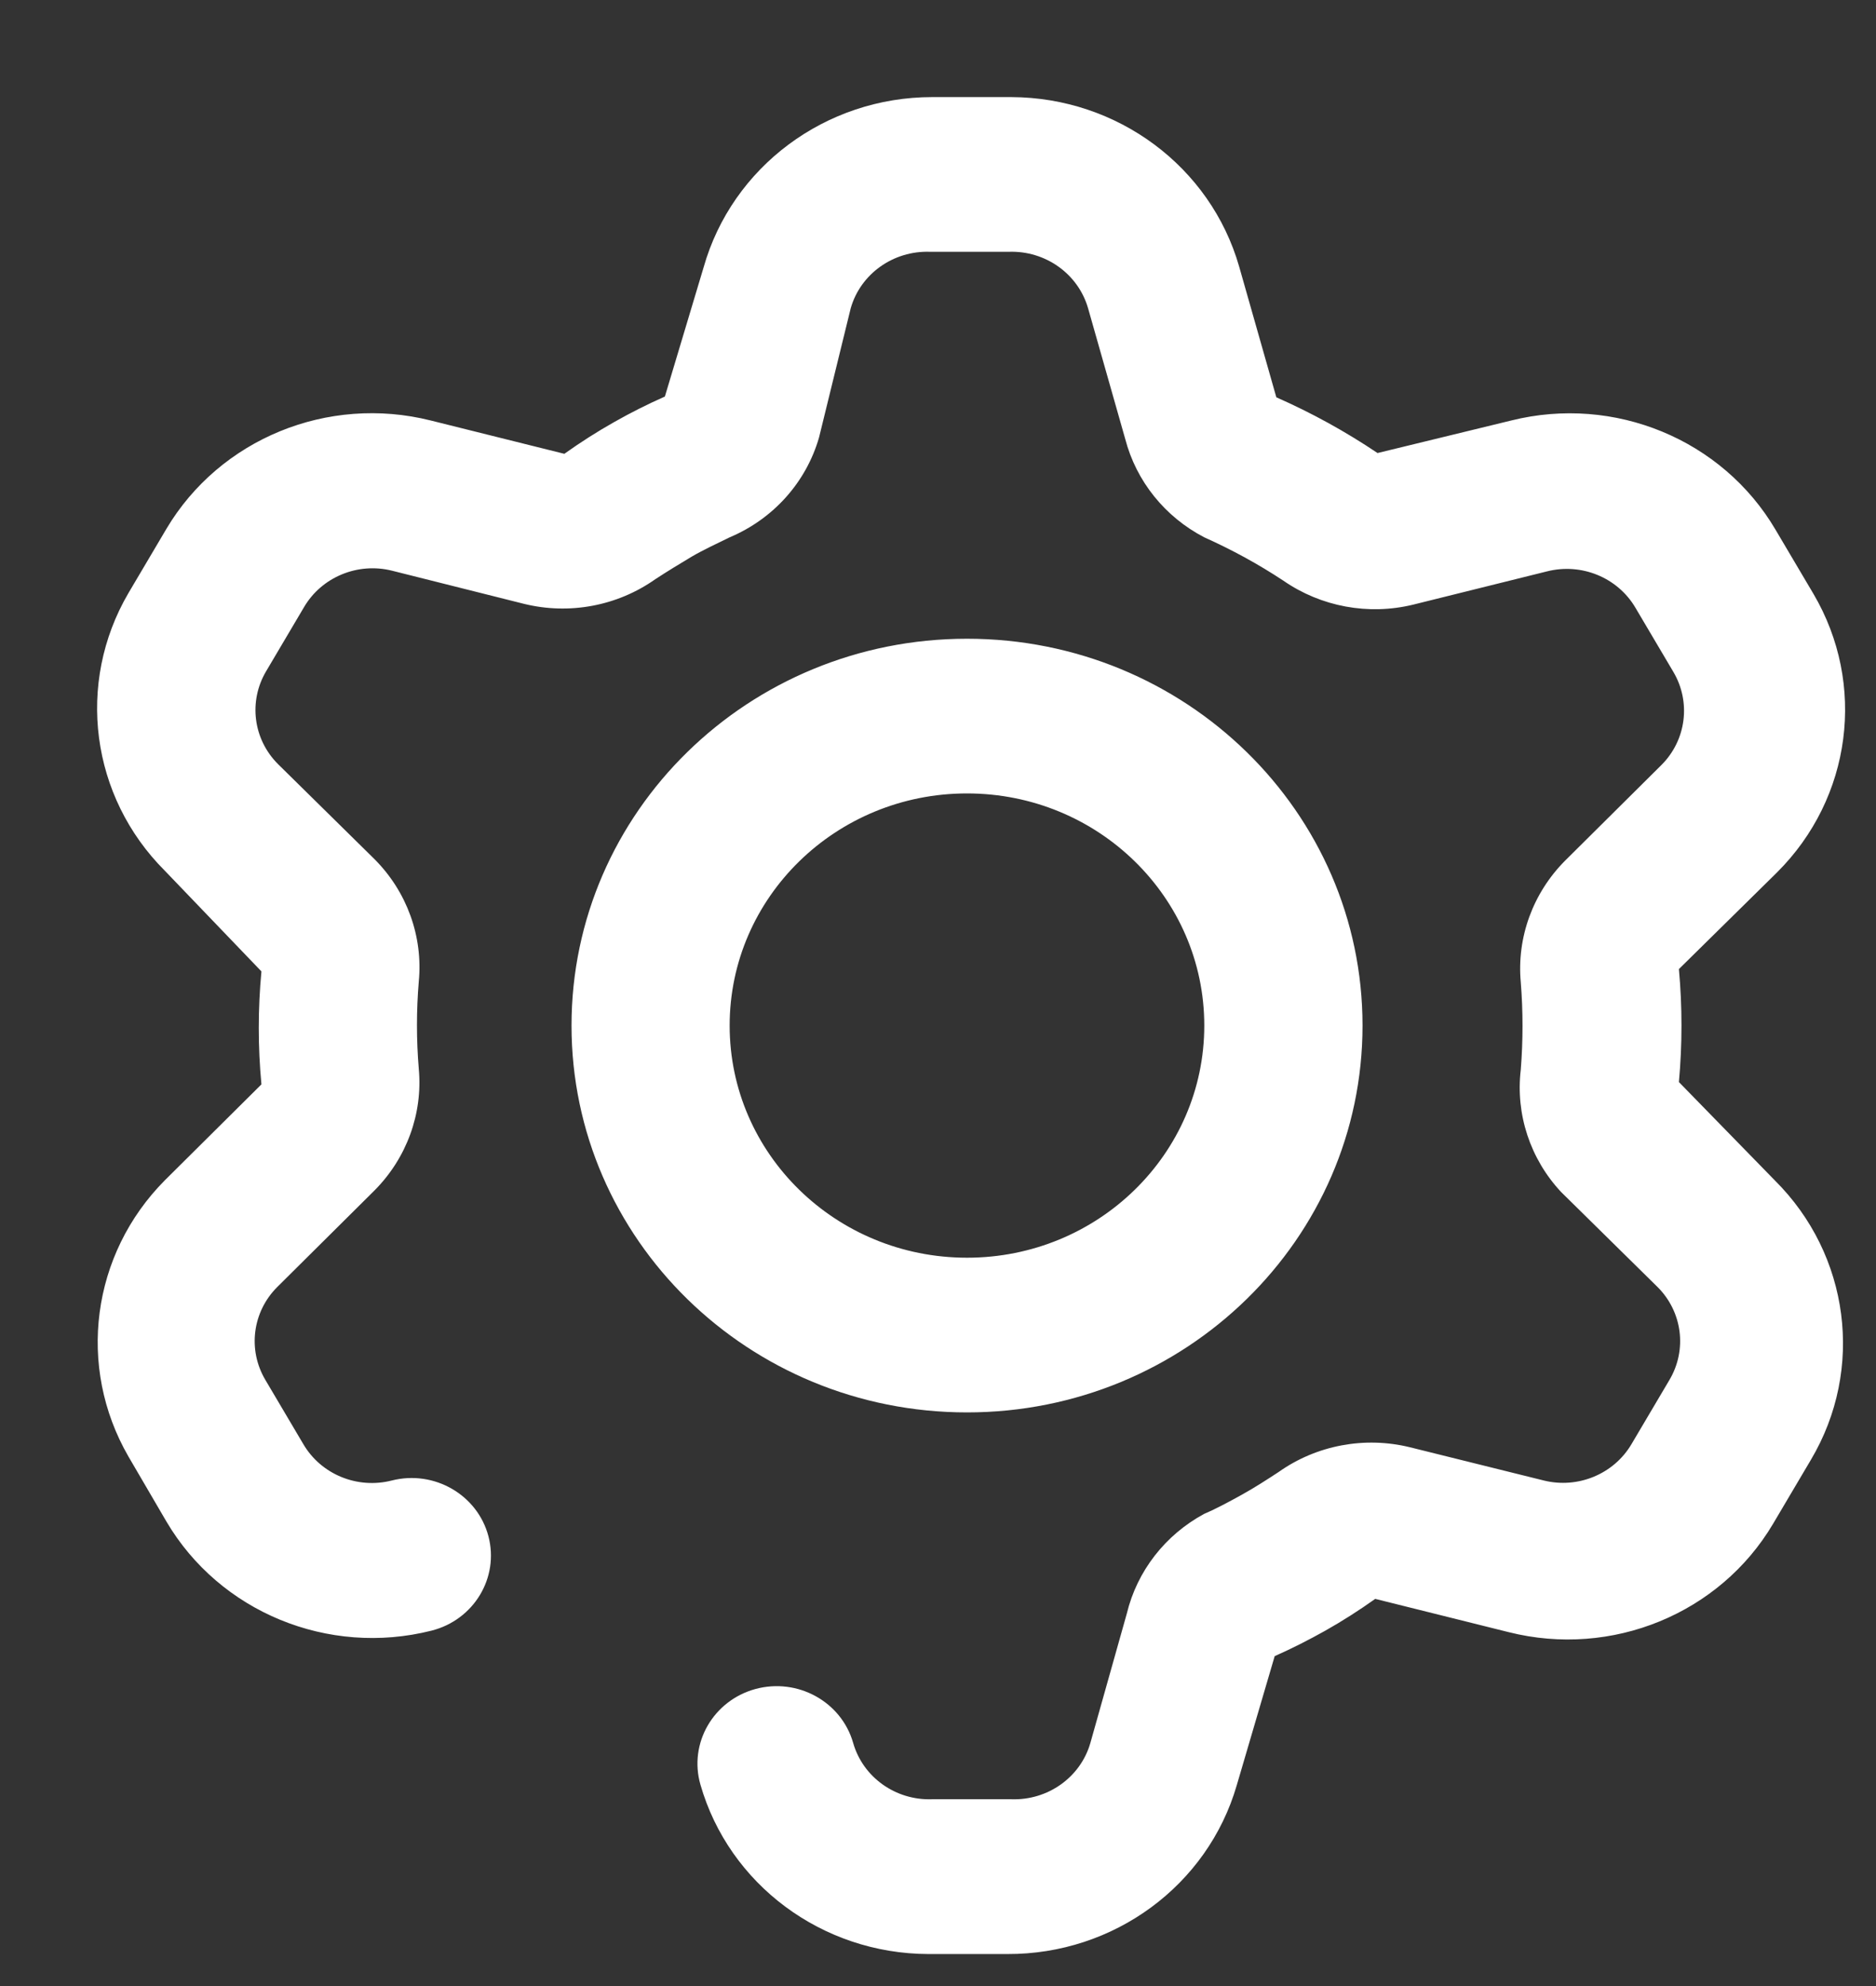 <?xml version="1.0" encoding="UTF-8"?>
<svg width="17px" height="18px" viewBox="0 0 17 18" version="1.1" xmlns="http://www.w3.org/2000/svg" xmlns:xlink="http://www.w3.org/1999/xlink">
    <rect x="0" y="0" width="17" height="18" fill="#333333" stroke="none"/>
    <title>Settings</title>
    <g id="Symbols" stroke="none" stroke-width="1" fill="none" fill-rule="evenodd">
        <g id="edit" transform="translate(-11, -11)" fill="#FFFFFF" fill-rule="nonzero">
            <g id="Settings">
                <path d="M20.128,28.71 L19.412,28.71 C18.45,28.707 17.607,28.08 17.347,27.174 C17.24,26.8 17.463,26.413 17.845,26.308 C18.227,26.204 18.624,26.422 18.731,26.796 C18.82,27.108 19.116,27.319 19.447,27.307 L20.164,27.307 C20.495,27.319 20.792,27.108 20.881,26.796 L21.211,25.624 C21.304,25.239 21.559,24.911 21.913,24.72 C22.028,24.671 22.143,24.608 22.257,24.545 C22.372,24.481 22.48,24.411 22.587,24.341 C22.93,24.098 23.366,24.016 23.777,24.117 L24.989,24.418 C25.299,24.495 25.624,24.36 25.784,24.089 L26.128,23.507 C26.29,23.234 26.246,22.89 26.021,22.665 L25.146,21.803 C24.866,21.503 24.733,21.098 24.781,20.695 C24.802,20.431 24.802,20.166 24.781,19.902 C24.744,19.496 24.891,19.094 25.182,18.801 L26.057,17.932 C26.281,17.707 26.325,17.363 26.164,17.09 L25.82,16.508 C25.659,16.234 25.33,16.099 25.017,16.179 L23.806,16.48 C23.4,16.579 22.971,16.499 22.63,16.263 C22.403,16.113 22.163,15.982 21.913,15.87 C21.557,15.685 21.297,15.362 21.197,14.98 L20.86,13.794 C20.77,13.482 20.474,13.271 20.143,13.282 L19.426,13.282 C19.095,13.271 18.798,13.482 18.709,13.794 L18.422,14.965 C18.305,15.371 18.008,15.703 17.612,15.87 C17.498,15.926 17.376,15.982 17.268,16.045 C17.161,16.109 17.046,16.179 16.939,16.249 C16.595,16.492 16.16,16.574 15.749,16.473 L14.551,16.172 C14.241,16.095 13.916,16.23 13.756,16.501 L13.412,17.083 C13.25,17.356 13.294,17.7 13.519,17.925 L14.394,18.787 C14.687,19.081 14.834,19.486 14.795,19.895 C14.773,20.159 14.773,20.424 14.795,20.688 C14.832,21.094 14.685,21.496 14.394,21.789 L13.512,22.665 C13.287,22.89 13.243,23.234 13.405,23.507 L13.749,24.089 C13.91,24.363 14.238,24.498 14.551,24.418 C14.935,24.321 15.327,24.548 15.426,24.923 C15.525,25.299 15.294,25.682 14.91,25.779 C13.973,26.015 12.991,25.61 12.508,24.79 L12.164,24.201 C11.694,23.387 11.828,22.368 12.494,21.697 L13.369,20.828 C13.337,20.487 13.337,20.145 13.369,19.804 L12.494,18.892 C11.821,18.22 11.686,17.192 12.164,16.375 L12.508,15.793 C12.992,14.978 13.97,14.577 14.903,14.811 L16.114,15.113 C16.26,15.009 16.41,14.913 16.566,14.825 C16.714,14.741 16.867,14.664 17.025,14.594 L17.376,13.423 C17.634,12.512 18.481,11.88 19.447,11.88 L20.164,11.88 C21.126,11.883 21.969,12.51 22.229,13.416 L22.566,14.601 C22.886,14.742 23.193,14.911 23.483,15.106 L24.695,14.811 C25.629,14.578 26.608,14.983 27.089,15.8 L27.433,16.382 C27.915,17.201 27.78,18.233 27.103,18.907 L26.214,19.783 C26.245,20.124 26.245,20.466 26.214,20.807 L27.082,21.697 C27.762,22.372 27.897,23.409 27.411,24.229 L27.067,24.811 C26.584,25.626 25.606,26.027 24.673,25.793 L23.462,25.491 C23.316,25.595 23.166,25.691 23.01,25.779 C22.86,25.863 22.709,25.94 22.551,26.01 L22.207,27.181 C21.943,28.089 21.094,28.714 20.128,28.71 Z M23.347,20.295 C23.347,18.359 21.742,16.789 19.763,16.789 C17.783,16.789 16.179,18.359 16.179,20.295 C16.179,22.231 17.783,23.801 19.763,23.801 C21.742,23.801 23.347,22.231 23.347,20.295 L23.347,20.295 Z M21.913,20.295 C21.913,21.457 20.951,22.399 19.763,22.399 C18.575,22.399 17.612,21.457 17.612,20.295 C17.612,19.133 18.575,18.191 19.763,18.191 C20.951,18.191 21.913,19.133 21.913,20.295 L21.913,20.295 Z"></path>
            </g>
        </g>
    </g>
</svg>